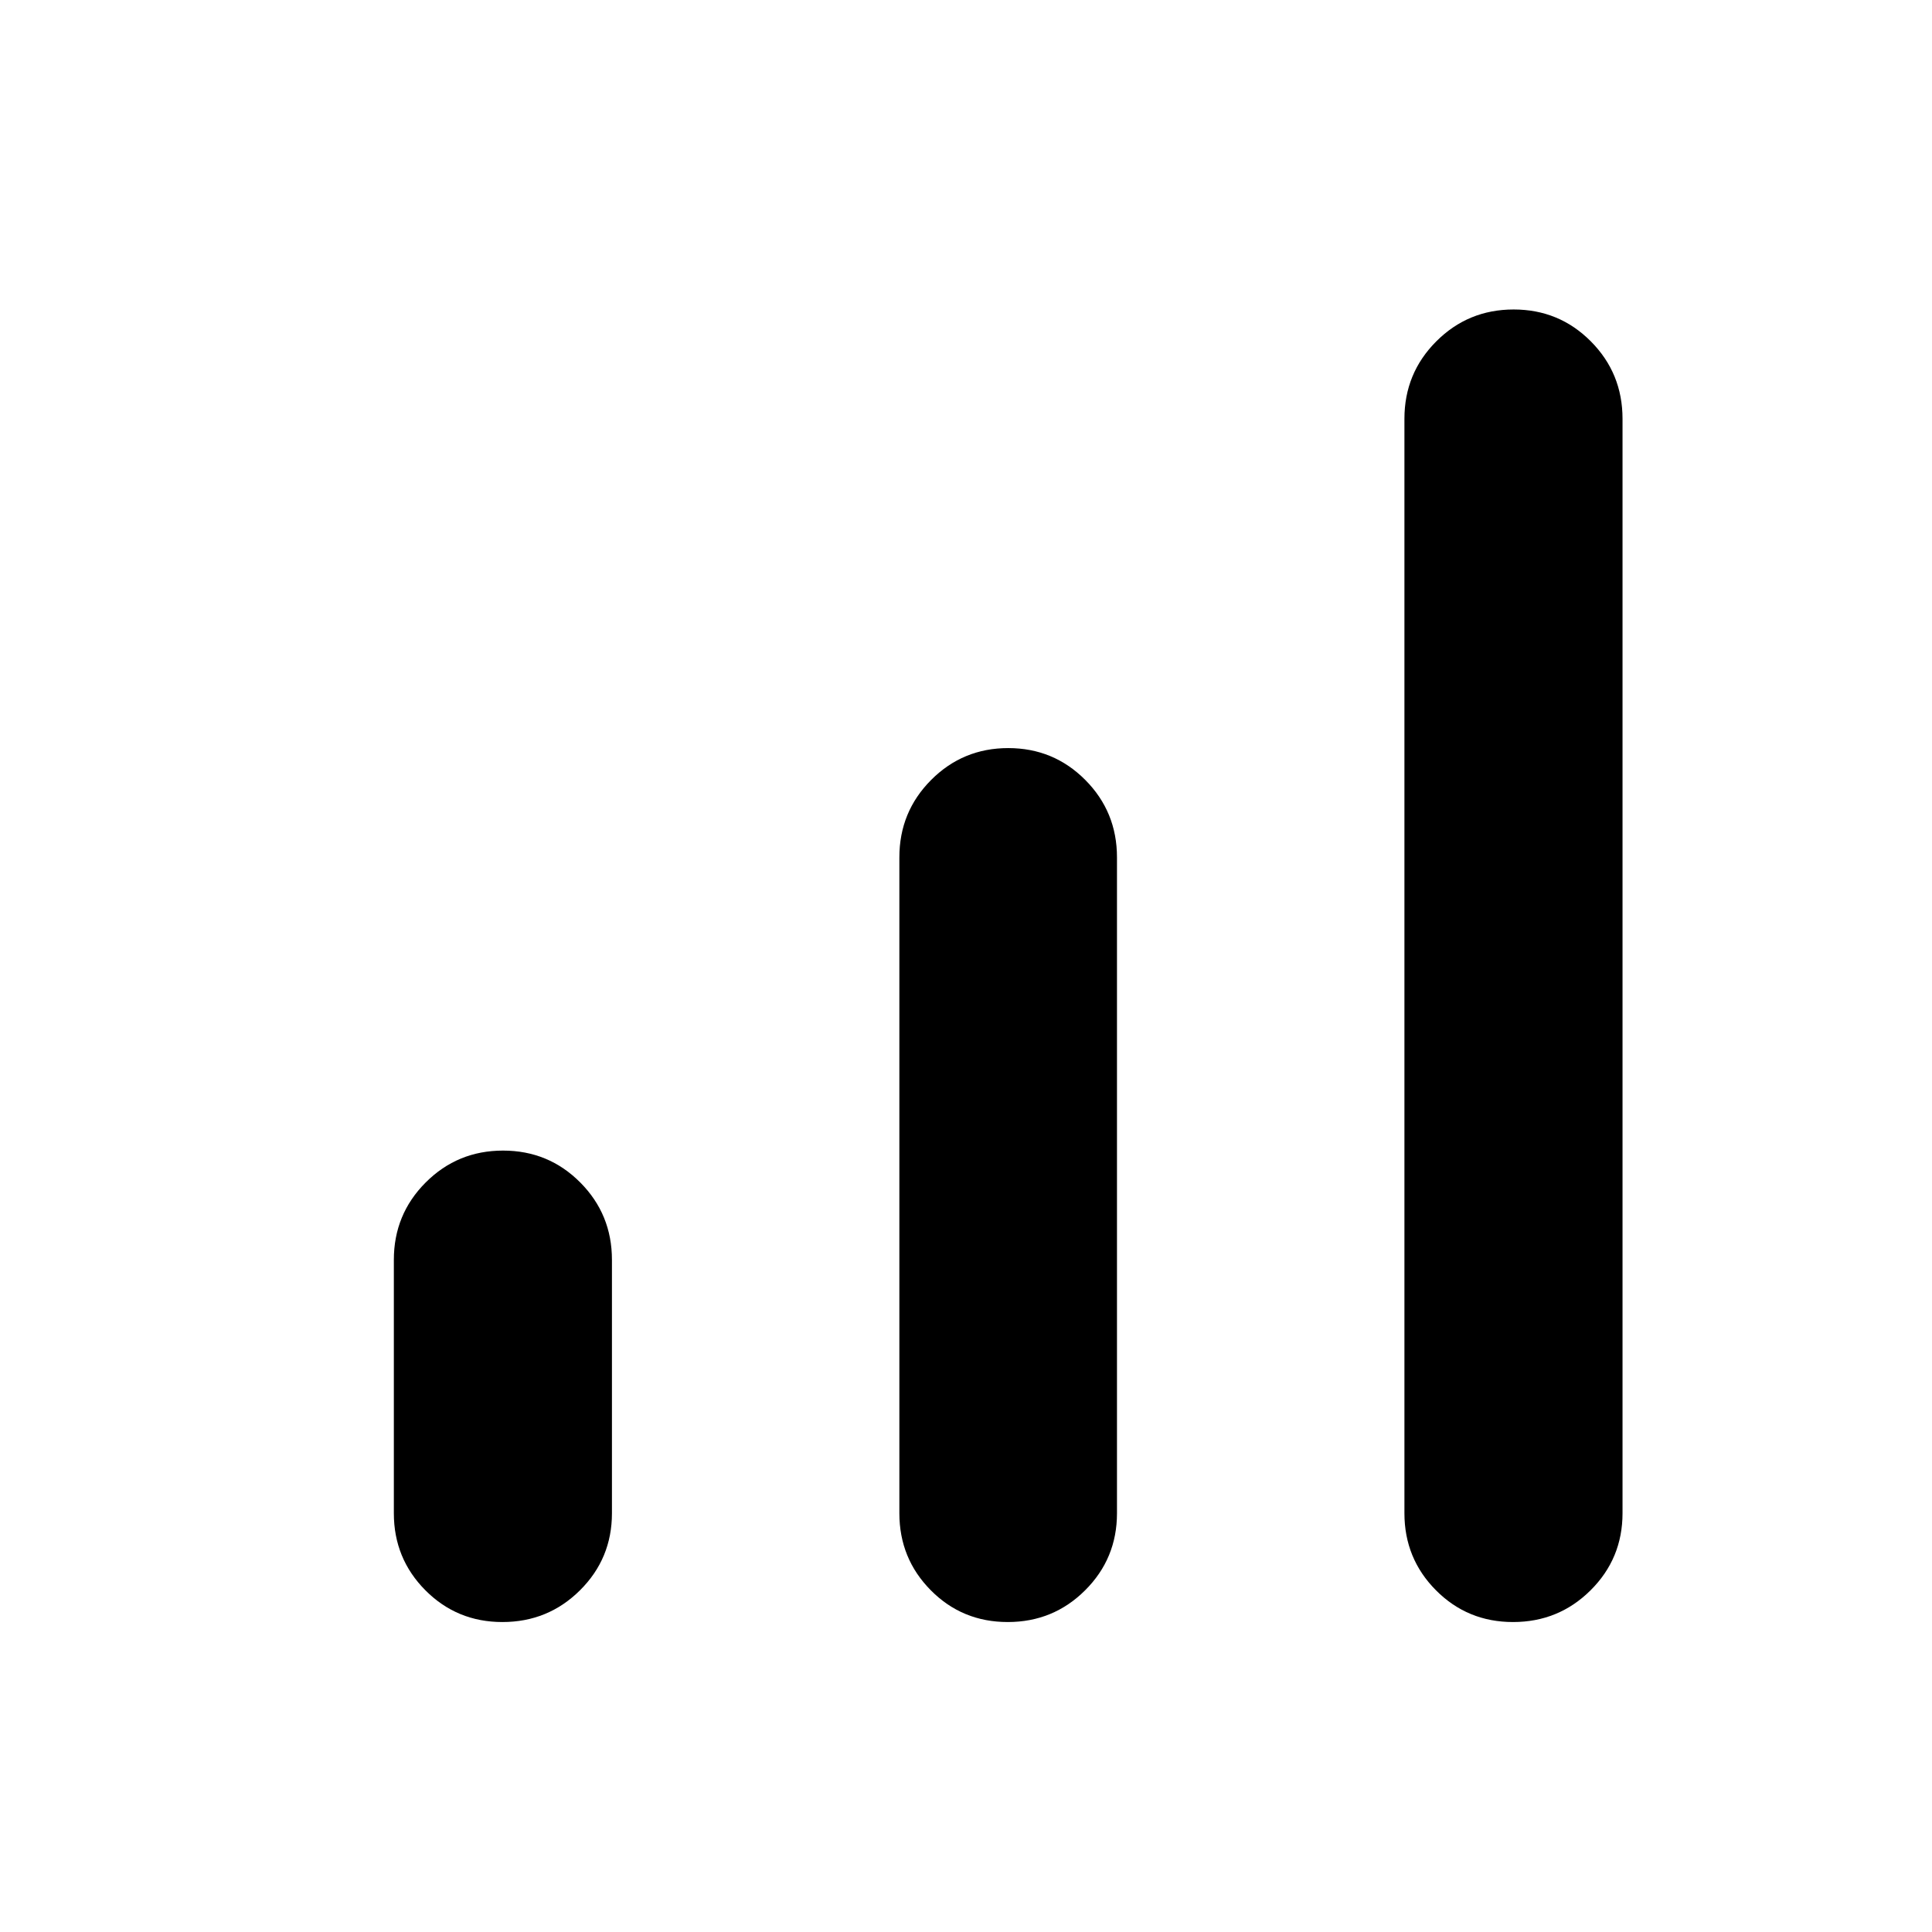 <svg xmlns="http://www.w3.org/2000/svg" width="48" height="48" viewBox="0 -960 960 960"><path d="M249.64-154.02q-22.57 0-38.26-15.77-15.68-15.77-15.68-38.3v-125.89q0-22.62 15.82-38.46 15.83-15.84 38.44-15.84t38.36 15.84q15.75 15.84 15.75 38.46v125.89q0 22.53-15.88 38.3-15.87 15.77-38.55 15.77Zm251.11 0q-22.61 0-38.23-15.77-15.63-15.77-15.63-38.3v-325.89q0-22.62 15.78-38.46t38.32-15.84q22.54 0 38.29 15.84 15.74 15.84 15.74 38.46v325.89q0 22.53-15.83 38.3-15.82 15.77-38.44 15.77Zm251.05 0q-22.58 0-38.27-15.77-15.68-15.77-15.68-38.3v-543.82q0-22.63 15.83-38.47 15.82-15.84 38.44-15.84 22.61 0 38.35 15.84 15.75 15.84 15.75 38.47v543.82q0 22.53-15.88 38.3-15.87 15.77-38.54 15.77Z"/></svg>